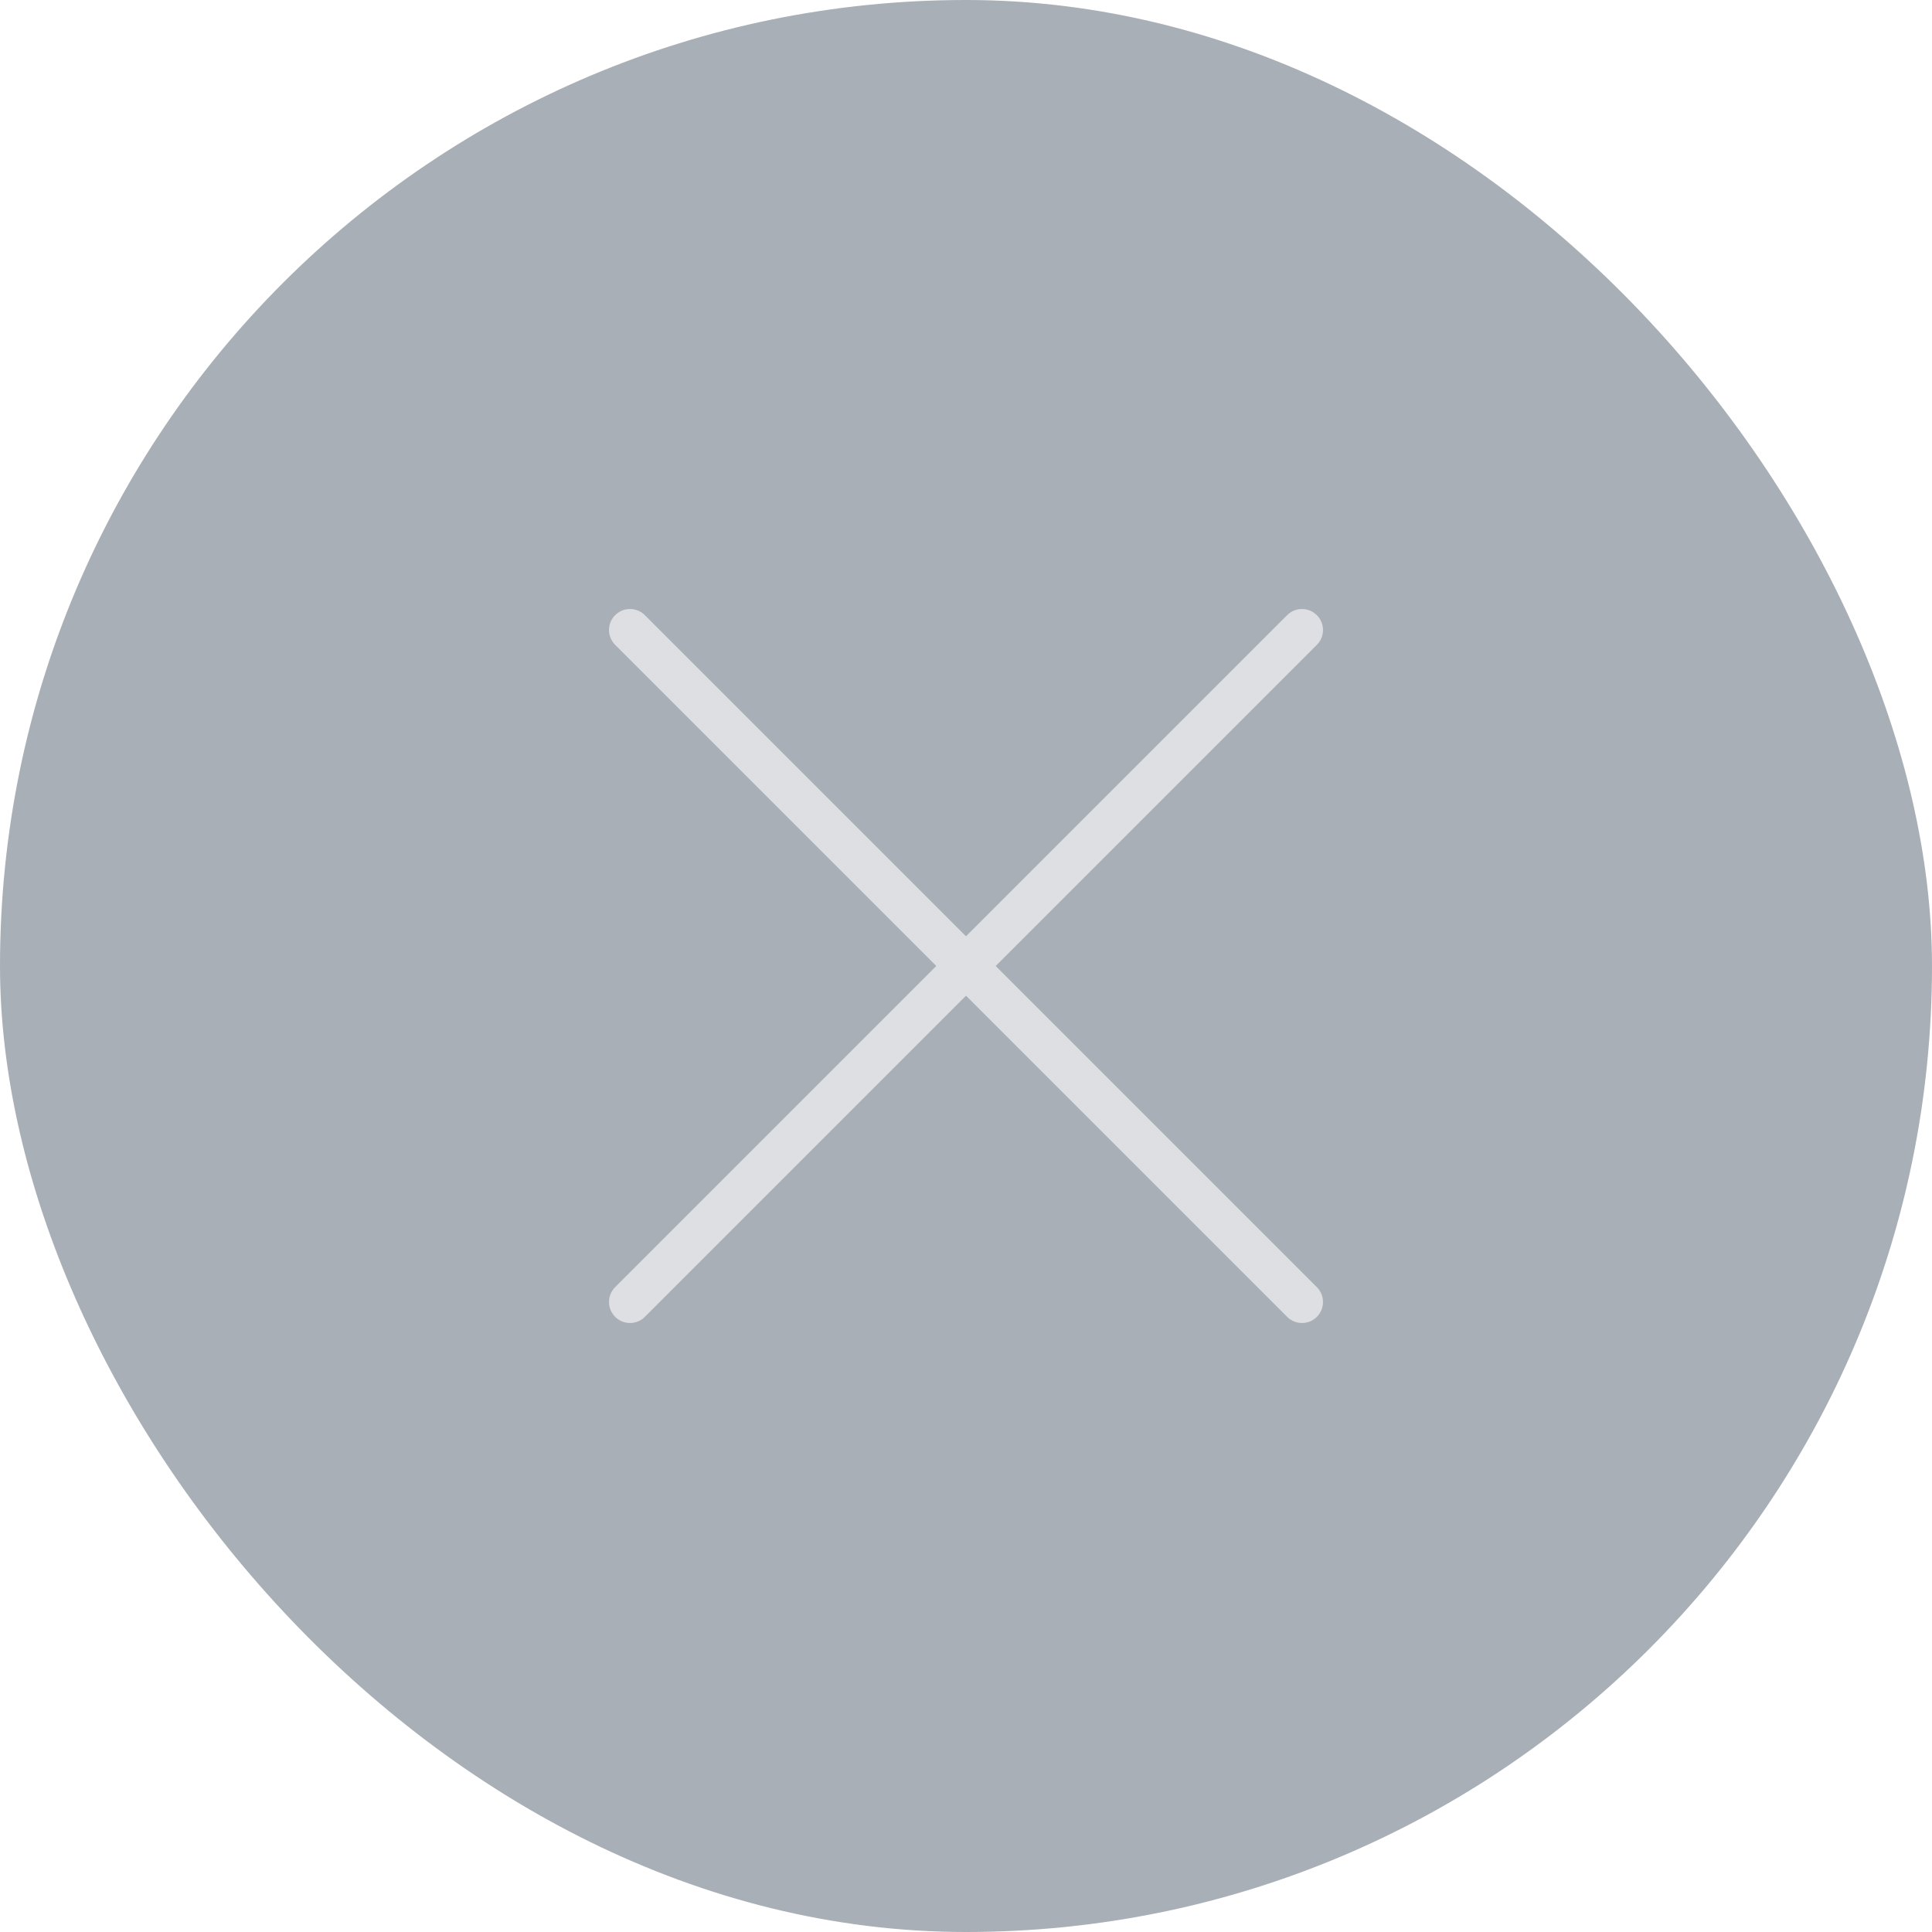 <svg width="46" height="46" viewBox="0 0 46 46" fill="none" xmlns="http://www.w3.org/2000/svg">
<rect width="46" height="46" rx="23" fill="#A9AFB7"/>
<path d="M15 31L23 23M23 23L31 15M23 23L31 31M23 23L15 15" stroke="#DDDFE2" stroke-linecap="round" stroke-linejoin="round"/>
</svg>
